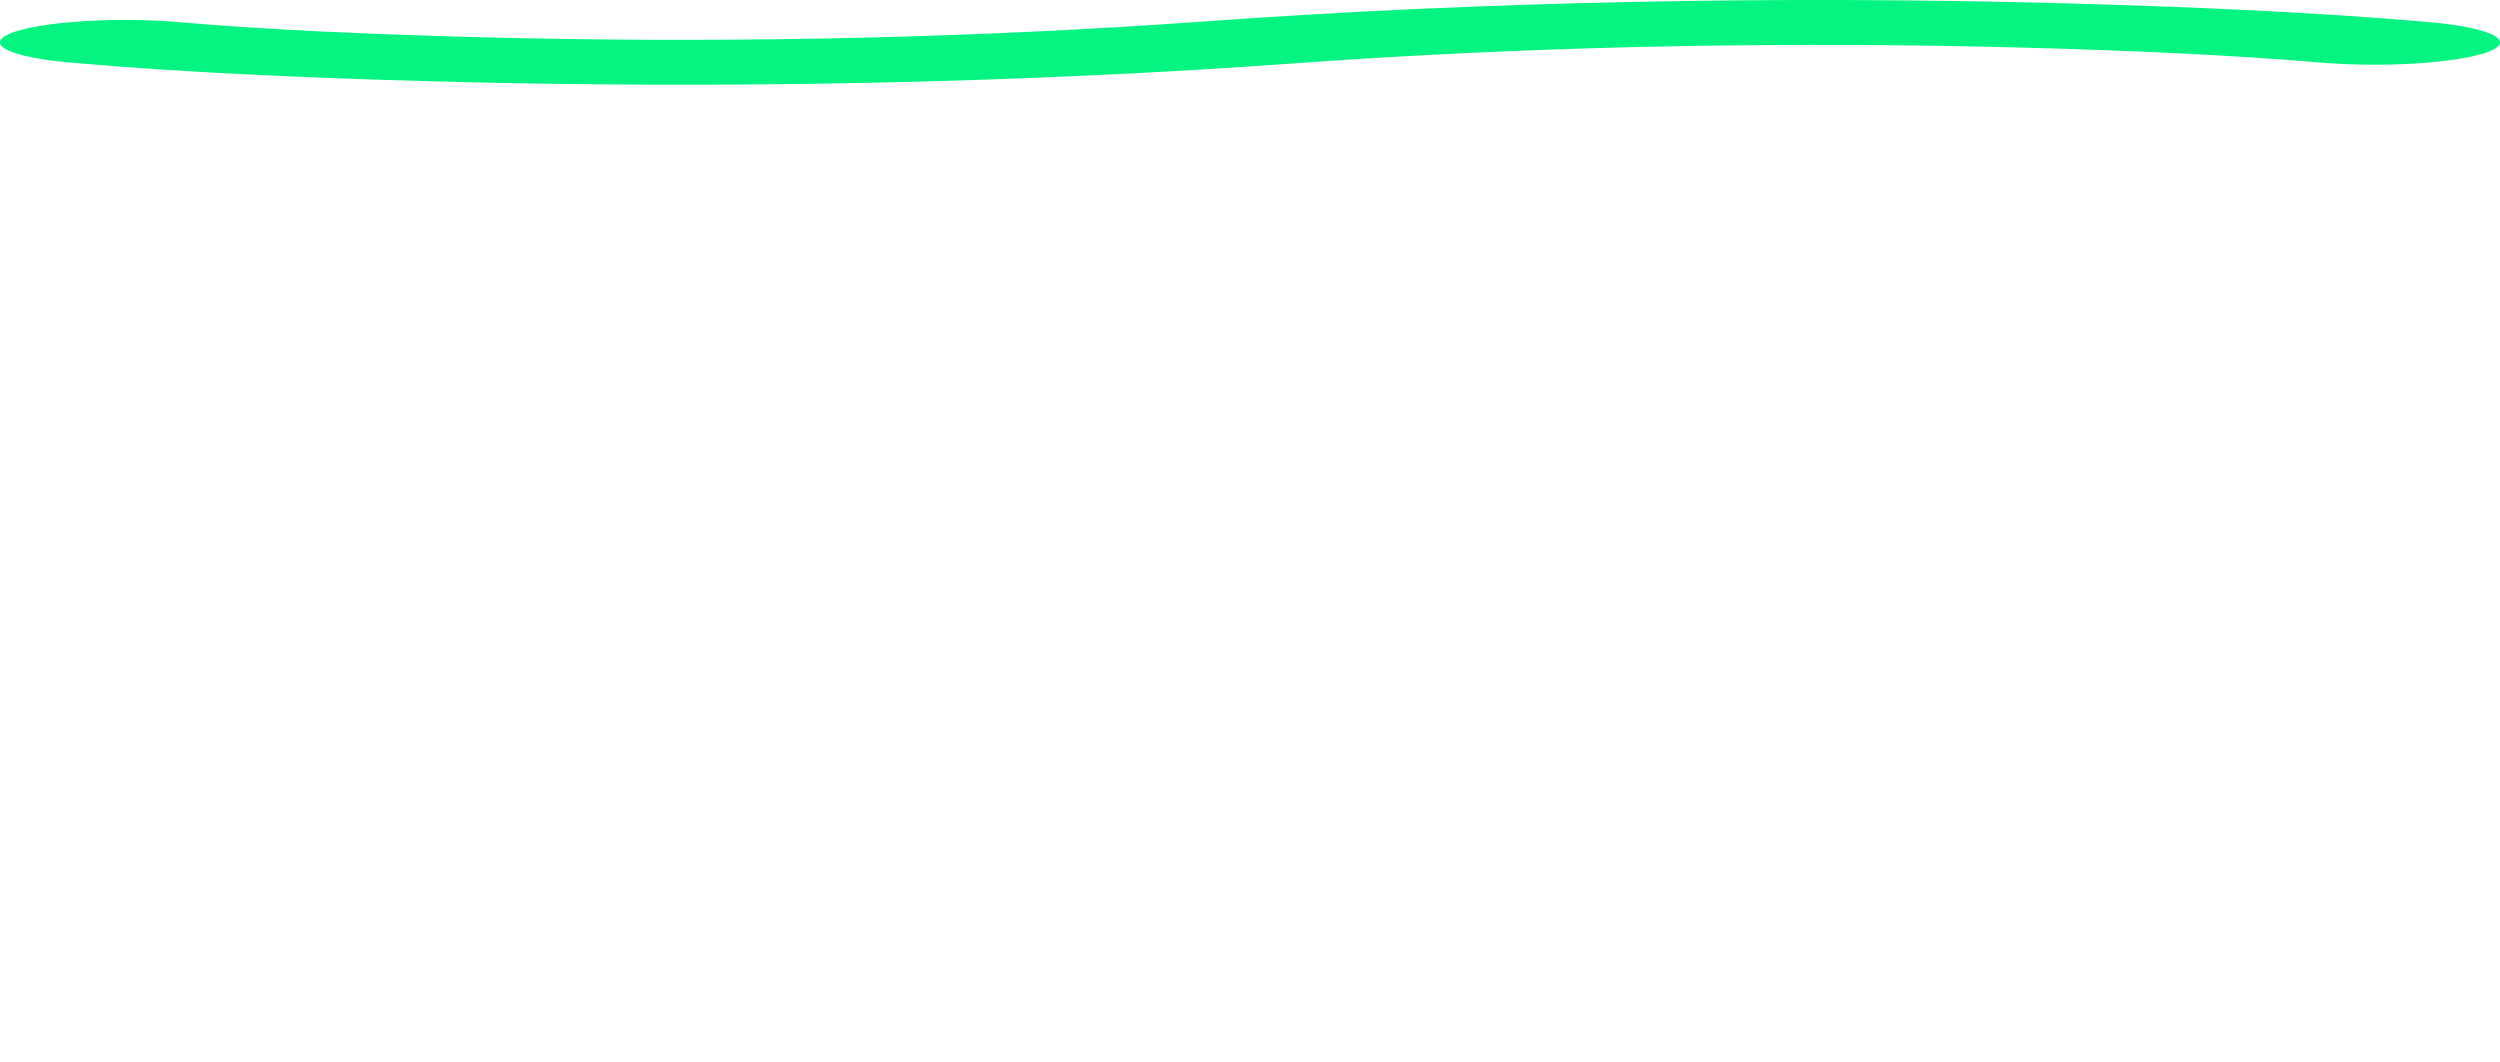 <svg width="113" height="48" viewBox="0 0 113 48" fill="none" xmlns="http://www.w3.org/2000/svg">
<path d="M91.657 2.157C81.184 1.871 70.478 2.065 60.537 2.723L58.594 2.857C46.251 3.755 32.787 4.039 19.621 3.678C13.959 3.521 8.281 3.283 3.123 2.822C1.835 2.707 0.842 2.507 0.346 2.265C-0.15 2.022 -0.111 1.755 0.454 1.517C1.019 1.279 2.069 1.089 3.388 0.986C4.707 0.882 6.197 0.873 7.552 0.96L8.157 1.006C12.23 1.362 16.897 1.55 21.338 1.673C31.812 1.959 42.518 1.763 52.458 1.105L54.401 0.973C66.744 0.075 80.209 -0.209 93.375 0.152C98.951 0.306 104.776 0.553 109.872 1.007C110.537 1.066 111.129 1.149 111.616 1.249C112.103 1.35 112.474 1.467 112.709 1.593C112.944 1.72 113.038 1.853 112.986 1.986C112.933 2.119 112.736 2.249 112.404 2.368C111.723 2.606 110.55 2.787 109.134 2.872C107.719 2.957 106.175 2.939 104.833 2.822C100.72 2.475 96.121 2.28 91.657 2.157Z" fill="#03F480"/>
</svg>
